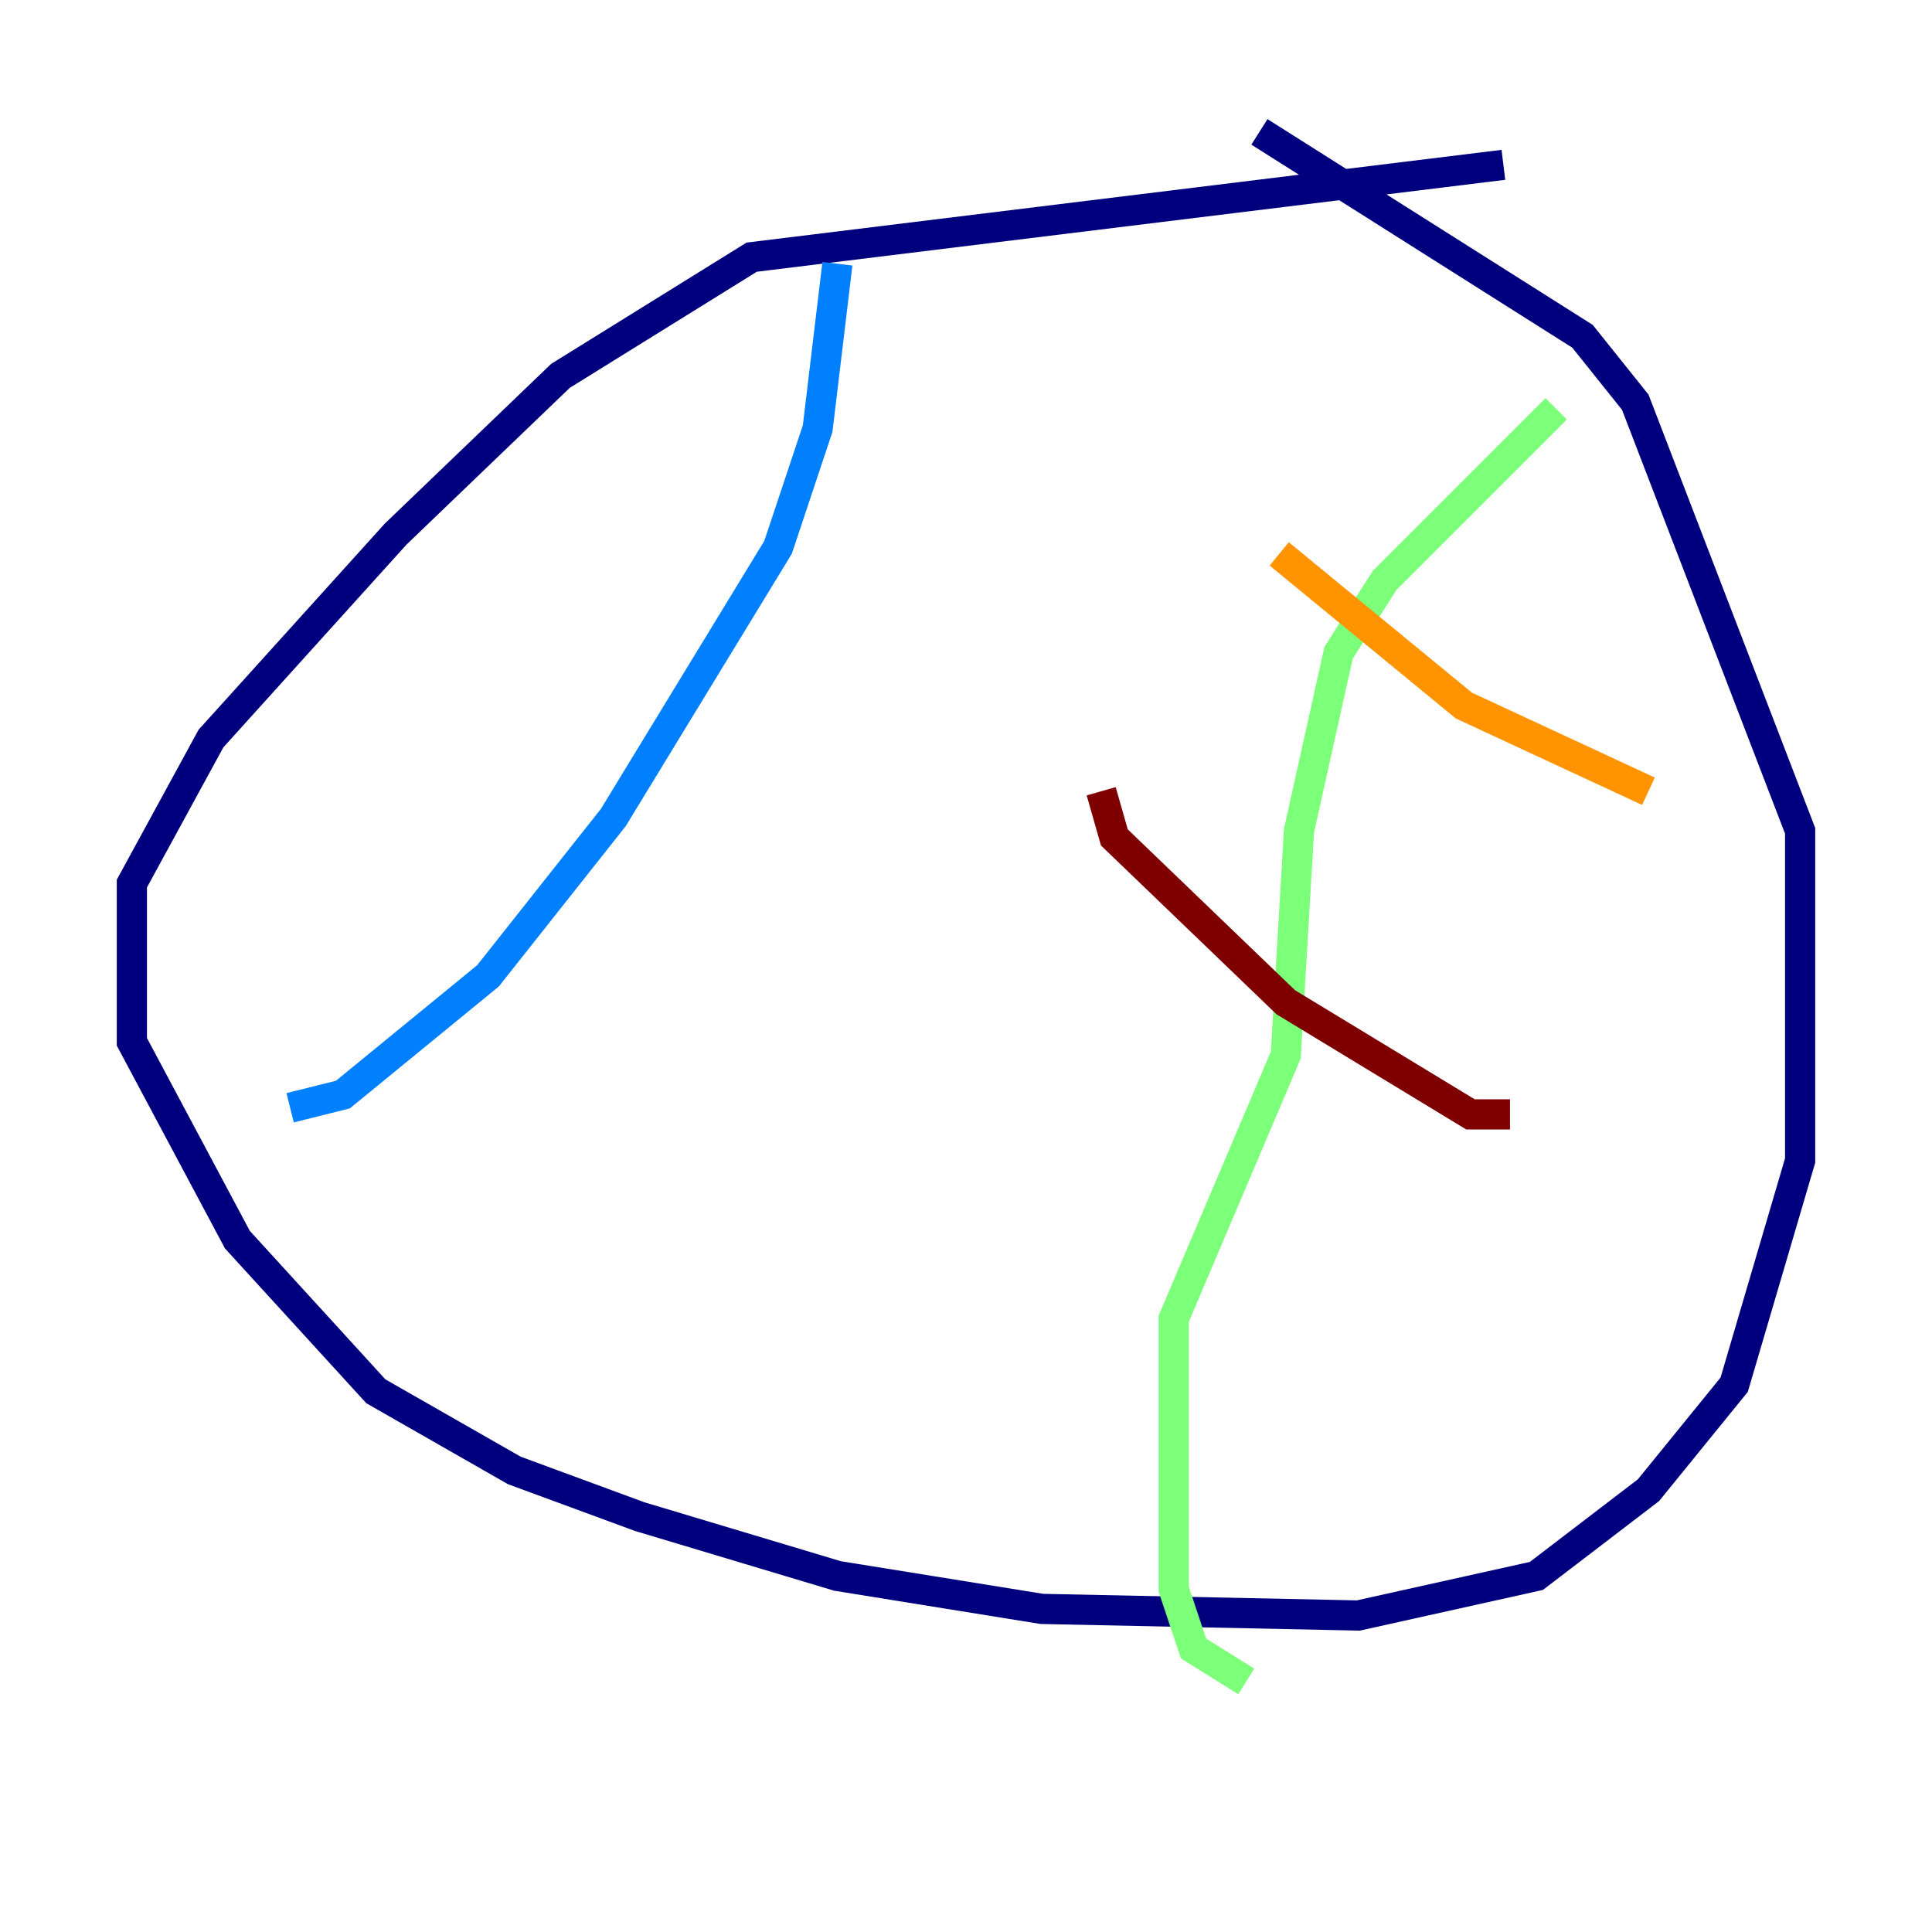 <?xml version="1.0" encoding="utf-8" ?>
<svg baseProfile="tiny" height="128" version="1.2" viewBox="0,0,128,128" width="128" xmlns="http://www.w3.org/2000/svg" xmlns:ev="http://www.w3.org/2001/xml-events" xmlns:xlink="http://www.w3.org/1999/xlink"><defs /><polyline fill="none" points="99.604,10.921 49.802,17.038 37.133,24.901 26.212,35.386 13.979,48.928 8.737,58.539 8.737,69.024 15.727,82.13 24.901,92.177 34.075,97.42 42.375,100.478 55.481,104.41 69.024,106.594 89.993,107.031 101.788,104.41 109.215,98.73 114.894,91.741 119.263,76.887 119.263,55.044 108.341,26.648 104.846,22.28 83.44,8.737" stroke="#00007f" stroke-width="2" /><polyline fill="none" points="55.481,17.474 54.171,28.396 51.55,36.259 40.628,54.171 32.328,64.655 22.717,72.519 19.222,73.392" stroke="#0080ff" stroke-width="2" /><polyline fill="none" points="103.099,27.085 91.741,38.444 88.683,43.249 86.061,55.044 85.188,69.898 77.761,87.372 77.761,105.283 79.072,109.215 82.567,111.399" stroke="#7cff79" stroke-width="2" /><polyline fill="none" points="84.751,36.696 96.983,46.744 109.215,52.423" stroke="#ff9400" stroke-width="2" /><polyline fill="none" points="72.956,52.423 73.829,55.481 85.188,66.403 97.42,73.829 100.041,73.829" stroke="#7f0000" stroke-width="2" /></svg>